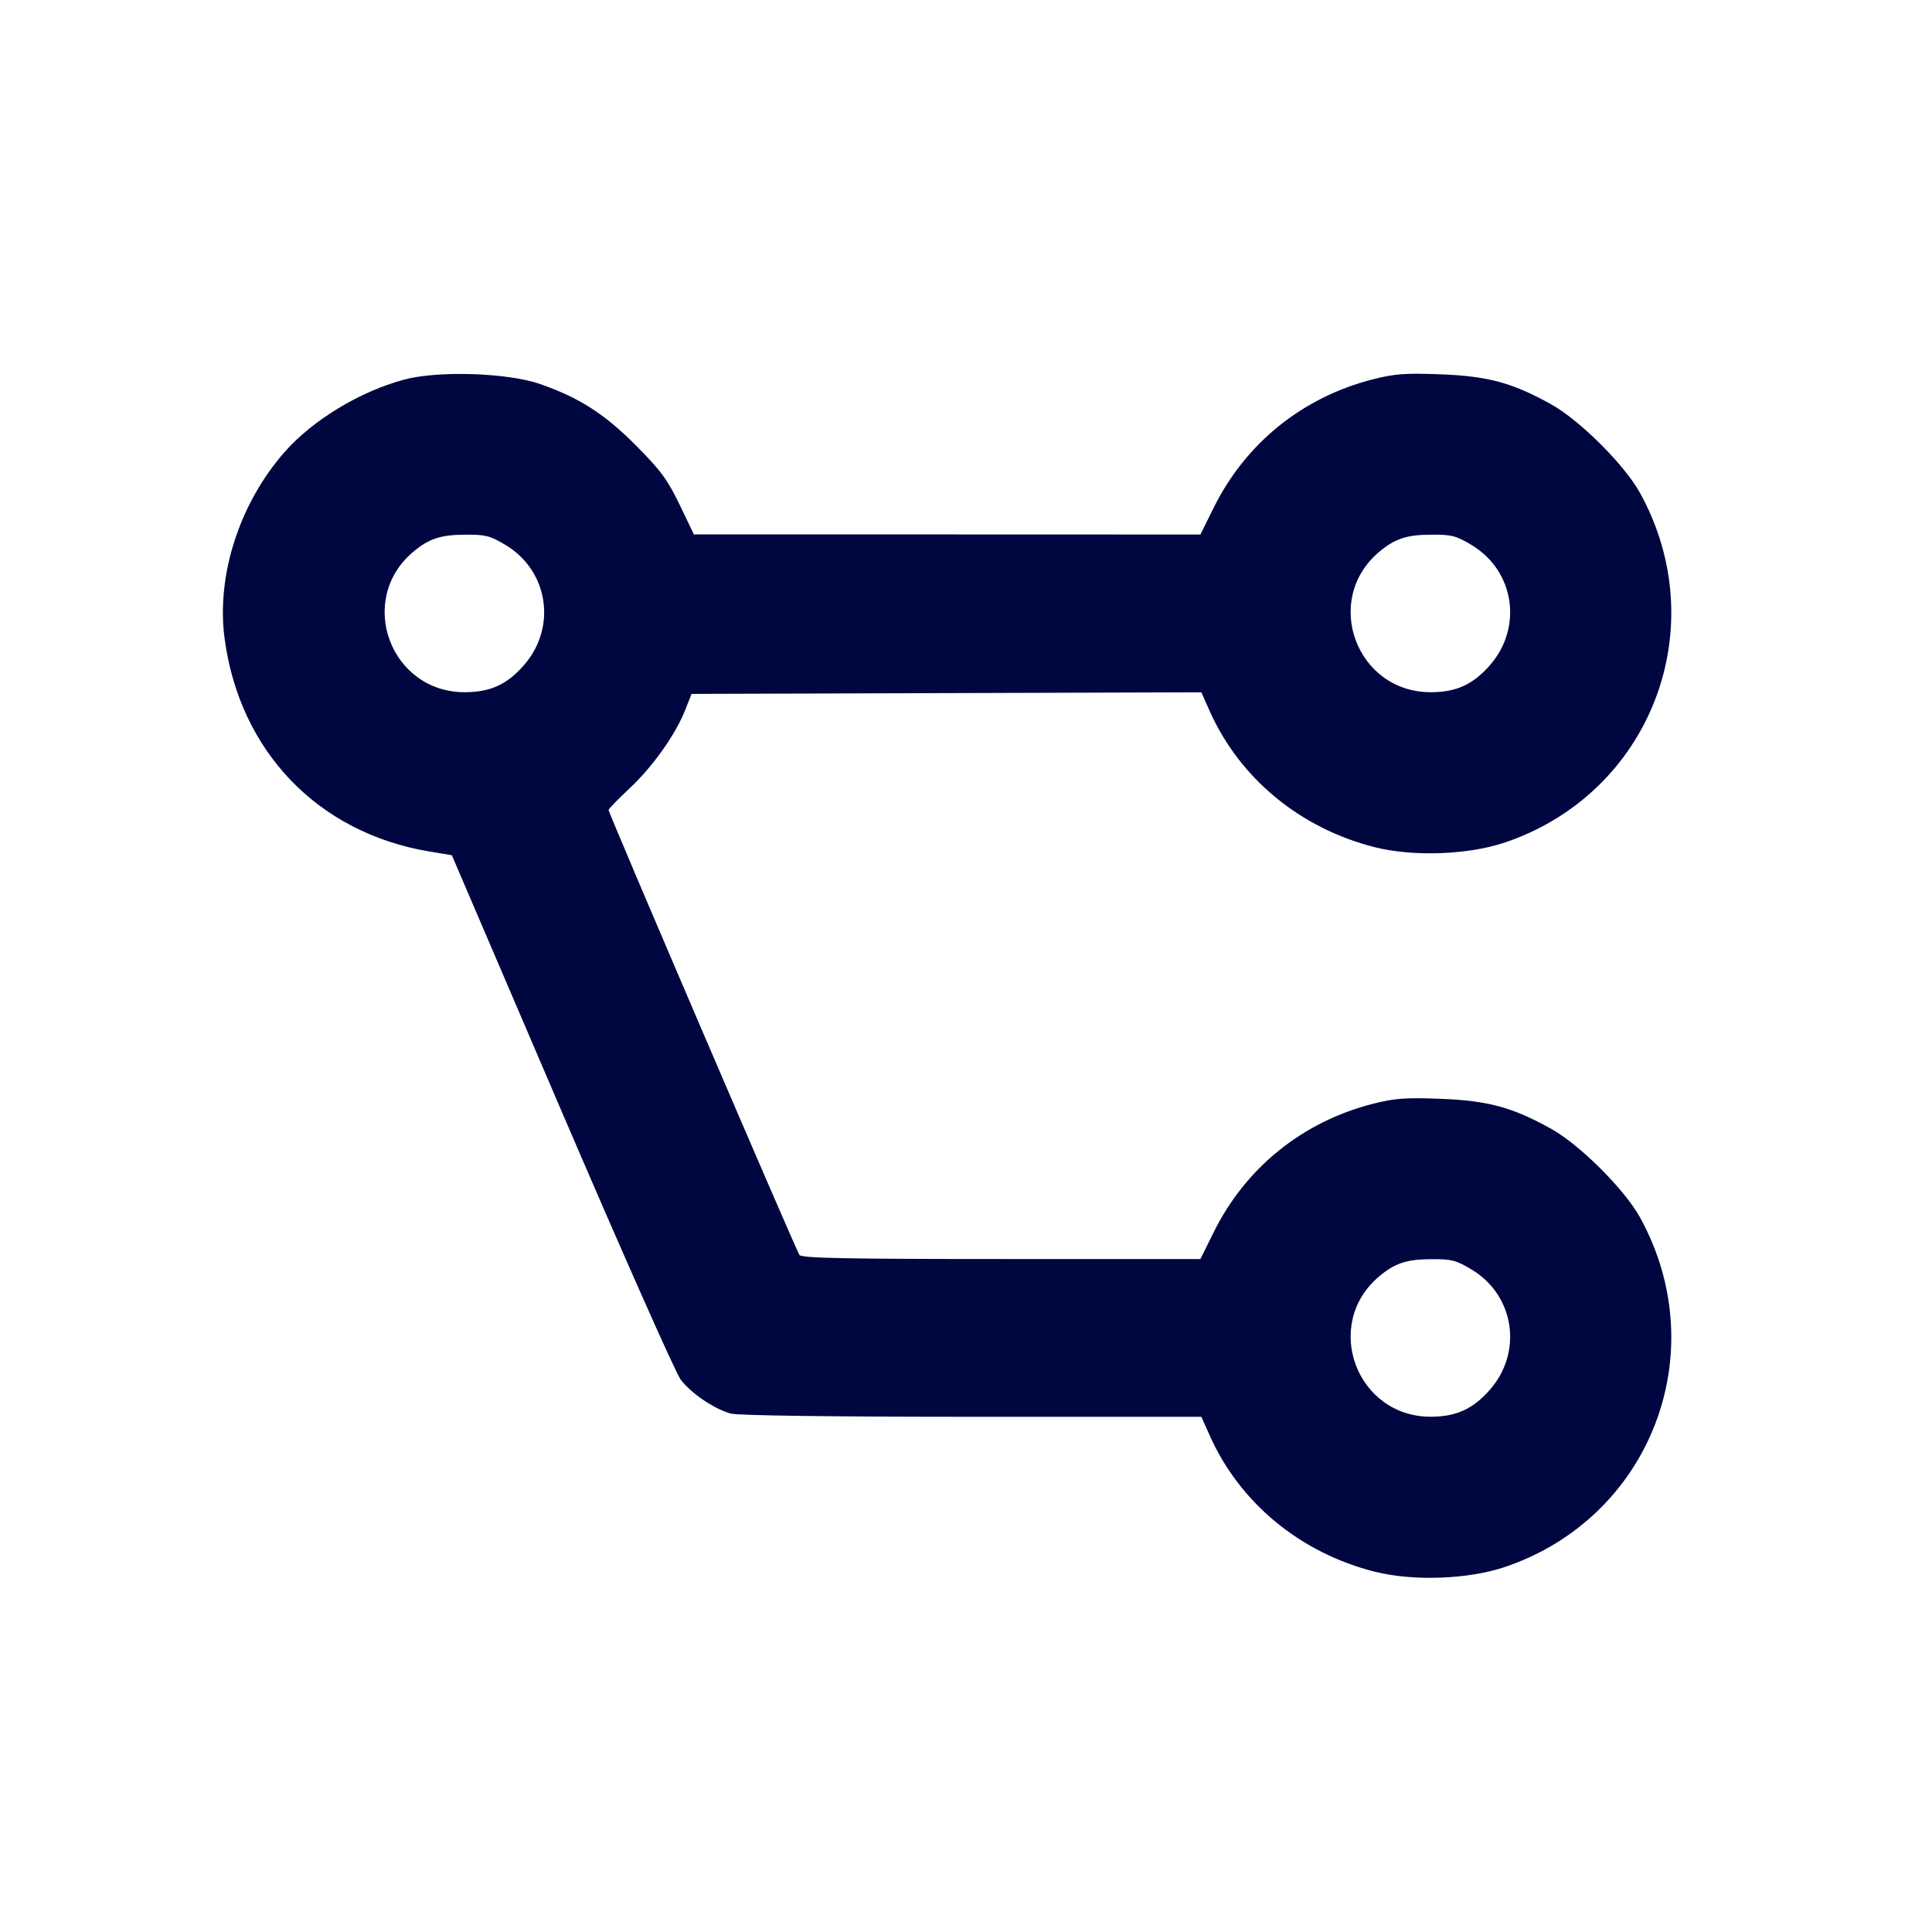 <svg xmlns="http://www.w3.org/2000/svg" width="24" height="24" fill="currentColor" class="mmi mmi-logic" viewBox="0 0 24 24"><path d="M5.019 4.716 C 4.470 4.864,3.889 5.216,3.541 5.609 C 2.976 6.248,2.685 7.148,2.790 7.931 C 2.977 9.333,3.948 10.344,5.330 10.577 L 5.613 10.624 6.977 13.806 C 7.728 15.556,8.393 17.056,8.456 17.138 C 8.587 17.310,8.871 17.503,9.079 17.560 C 9.165 17.584,10.329 17.600,12.072 17.600 L 14.924 17.600 15.024 17.824 C 15.395 18.665,16.150 19.290,17.077 19.524 C 17.556 19.645,18.242 19.620,18.700 19.464 C 20.508 18.849,21.298 16.796,20.371 15.120 C 20.178 14.772,19.623 14.219,19.268 14.022 C 18.786 13.754,18.486 13.673,17.898 13.650 C 17.461 13.633,17.325 13.643,17.058 13.711 C 16.183 13.933,15.475 14.503,15.077 15.307 L 14.912 15.640 12.441 15.640 C 10.511 15.640,9.961 15.629,9.931 15.590 C 9.891 15.537,7.560 10.104,7.560 10.062 C 7.560 10.048,7.677 9.928,7.820 9.794 C 8.108 9.525,8.393 9.123,8.512 8.819 L 8.591 8.620 11.757 8.610 L 14.924 8.600 15.023 8.824 C 15.395 9.665,16.150 10.290,17.077 10.524 C 17.556 10.645,18.242 10.620,18.700 10.464 C 20.508 9.849,21.298 7.796,20.371 6.120 C 20.178 5.772,19.623 5.219,19.268 5.022 C 18.786 4.754,18.486 4.673,17.898 4.650 C 17.461 4.633,17.325 4.643,17.058 4.711 C 16.183 4.933,15.475 5.503,15.077 6.307 L 14.912 6.640 11.766 6.639 L 8.620 6.639 8.442 6.269 C 8.293 5.959,8.207 5.842,7.902 5.536 C 7.510 5.141,7.197 4.941,6.708 4.770 C 6.305 4.630,5.439 4.602,5.019 4.716 M6.280 6.770 C 6.814 7.090,6.921 7.795,6.506 8.266 C 6.298 8.503,6.090 8.598,5.777 8.599 C 4.849 8.602,4.424 7.453,5.132 6.856 C 5.327 6.692,5.473 6.643,5.782 6.642 C 6.030 6.640,6.089 6.655,6.280 6.770 M18.280 6.770 C 18.814 7.090,18.921 7.795,18.506 8.266 C 18.298 8.503,18.090 8.598,17.777 8.599 C 16.849 8.602,16.424 7.453,17.132 6.856 C 17.327 6.692,17.473 6.643,17.782 6.642 C 18.030 6.640,18.089 6.655,18.280 6.770 M18.280 15.770 C 18.814 16.090,18.921 16.795,18.506 17.266 C 18.298 17.503,18.090 17.598,17.777 17.599 C 16.849 17.602,16.424 16.453,17.132 15.856 C 17.327 15.692,17.473 15.643,17.782 15.642 C 18.030 15.640,18.089 15.655,18.280 15.770 " fill="#000640" stroke="none" fill-rule="evenodd"></path></svg>